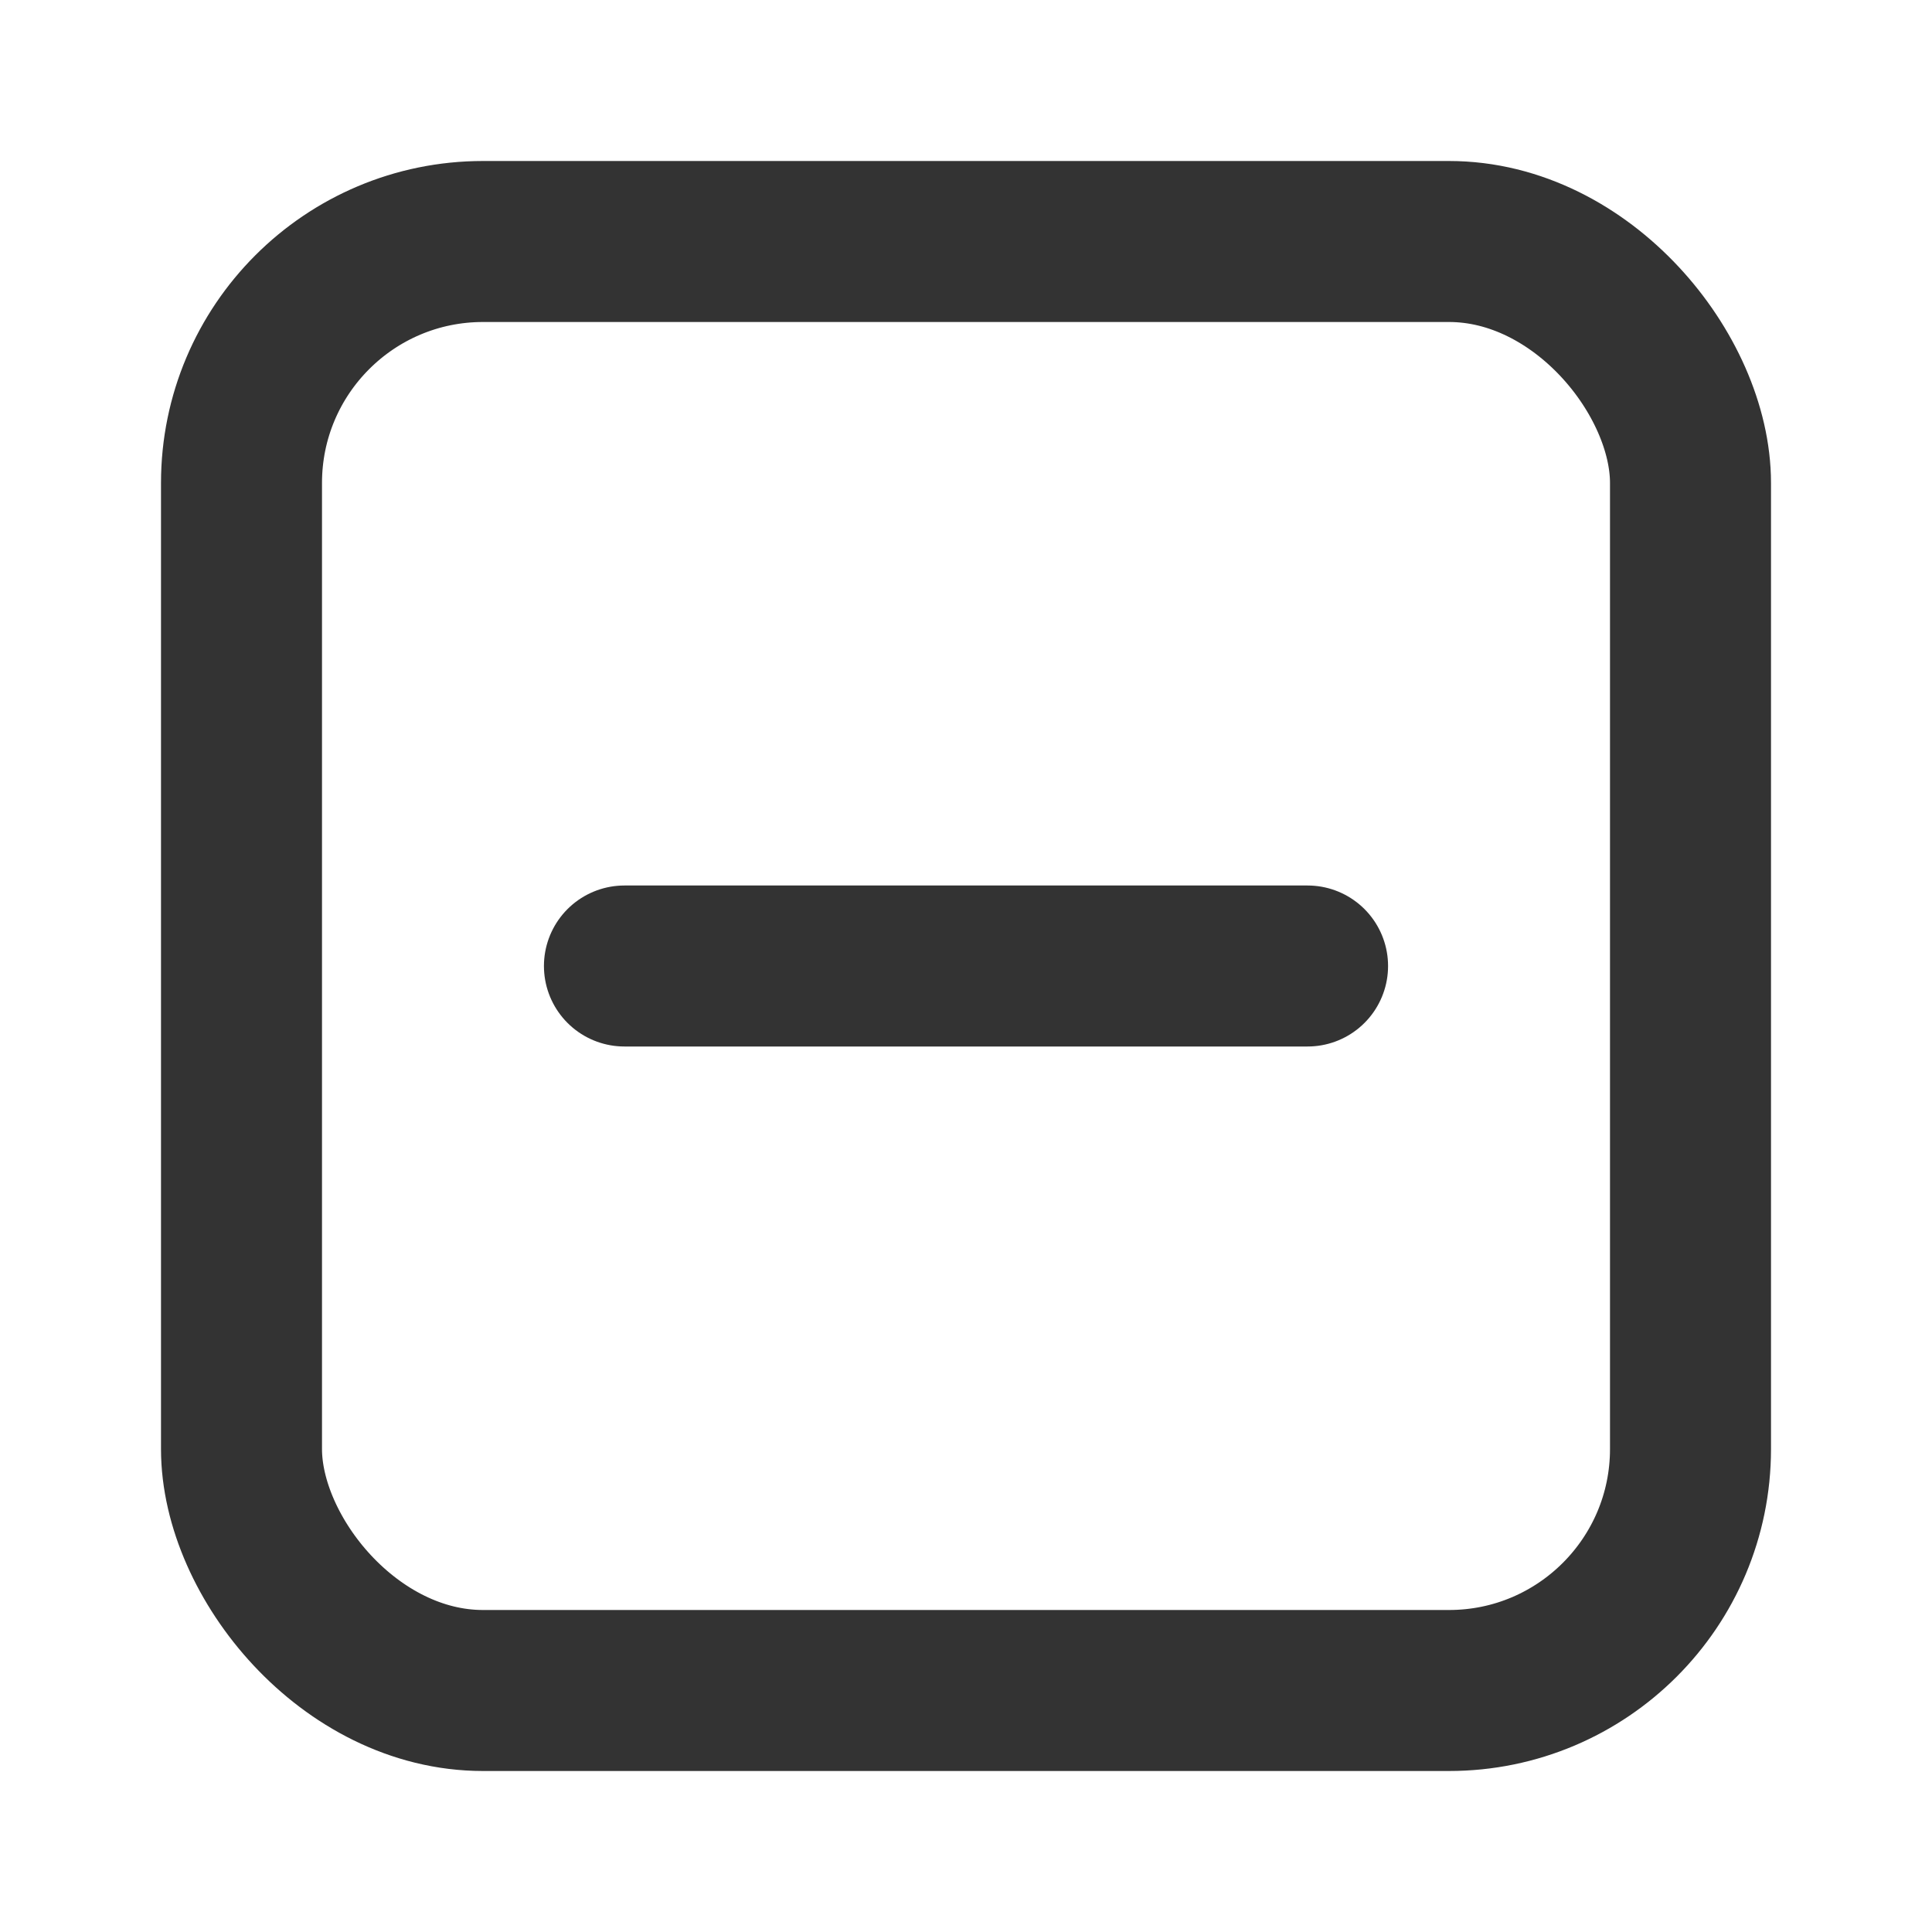 <svg xmlns="http://www.w3.org/2000/svg" width="24" height="24" viewBox="0 0 24 24" fill="none" stroke="currentColor" stroke-width="2" stroke-linecap="round" stroke-linejoin="round" class="hicon hicon-minus-square"><path d="M7.757 12L16.243 12" stroke="#333333" stroke-width="2" stroke-linecap="round"></path><rect x="3" y="3" width="18" height="18" rx="3" stroke="#333333" stroke-width="2" stroke-linecap="round" stroke-linejoin="round"></rect></svg>